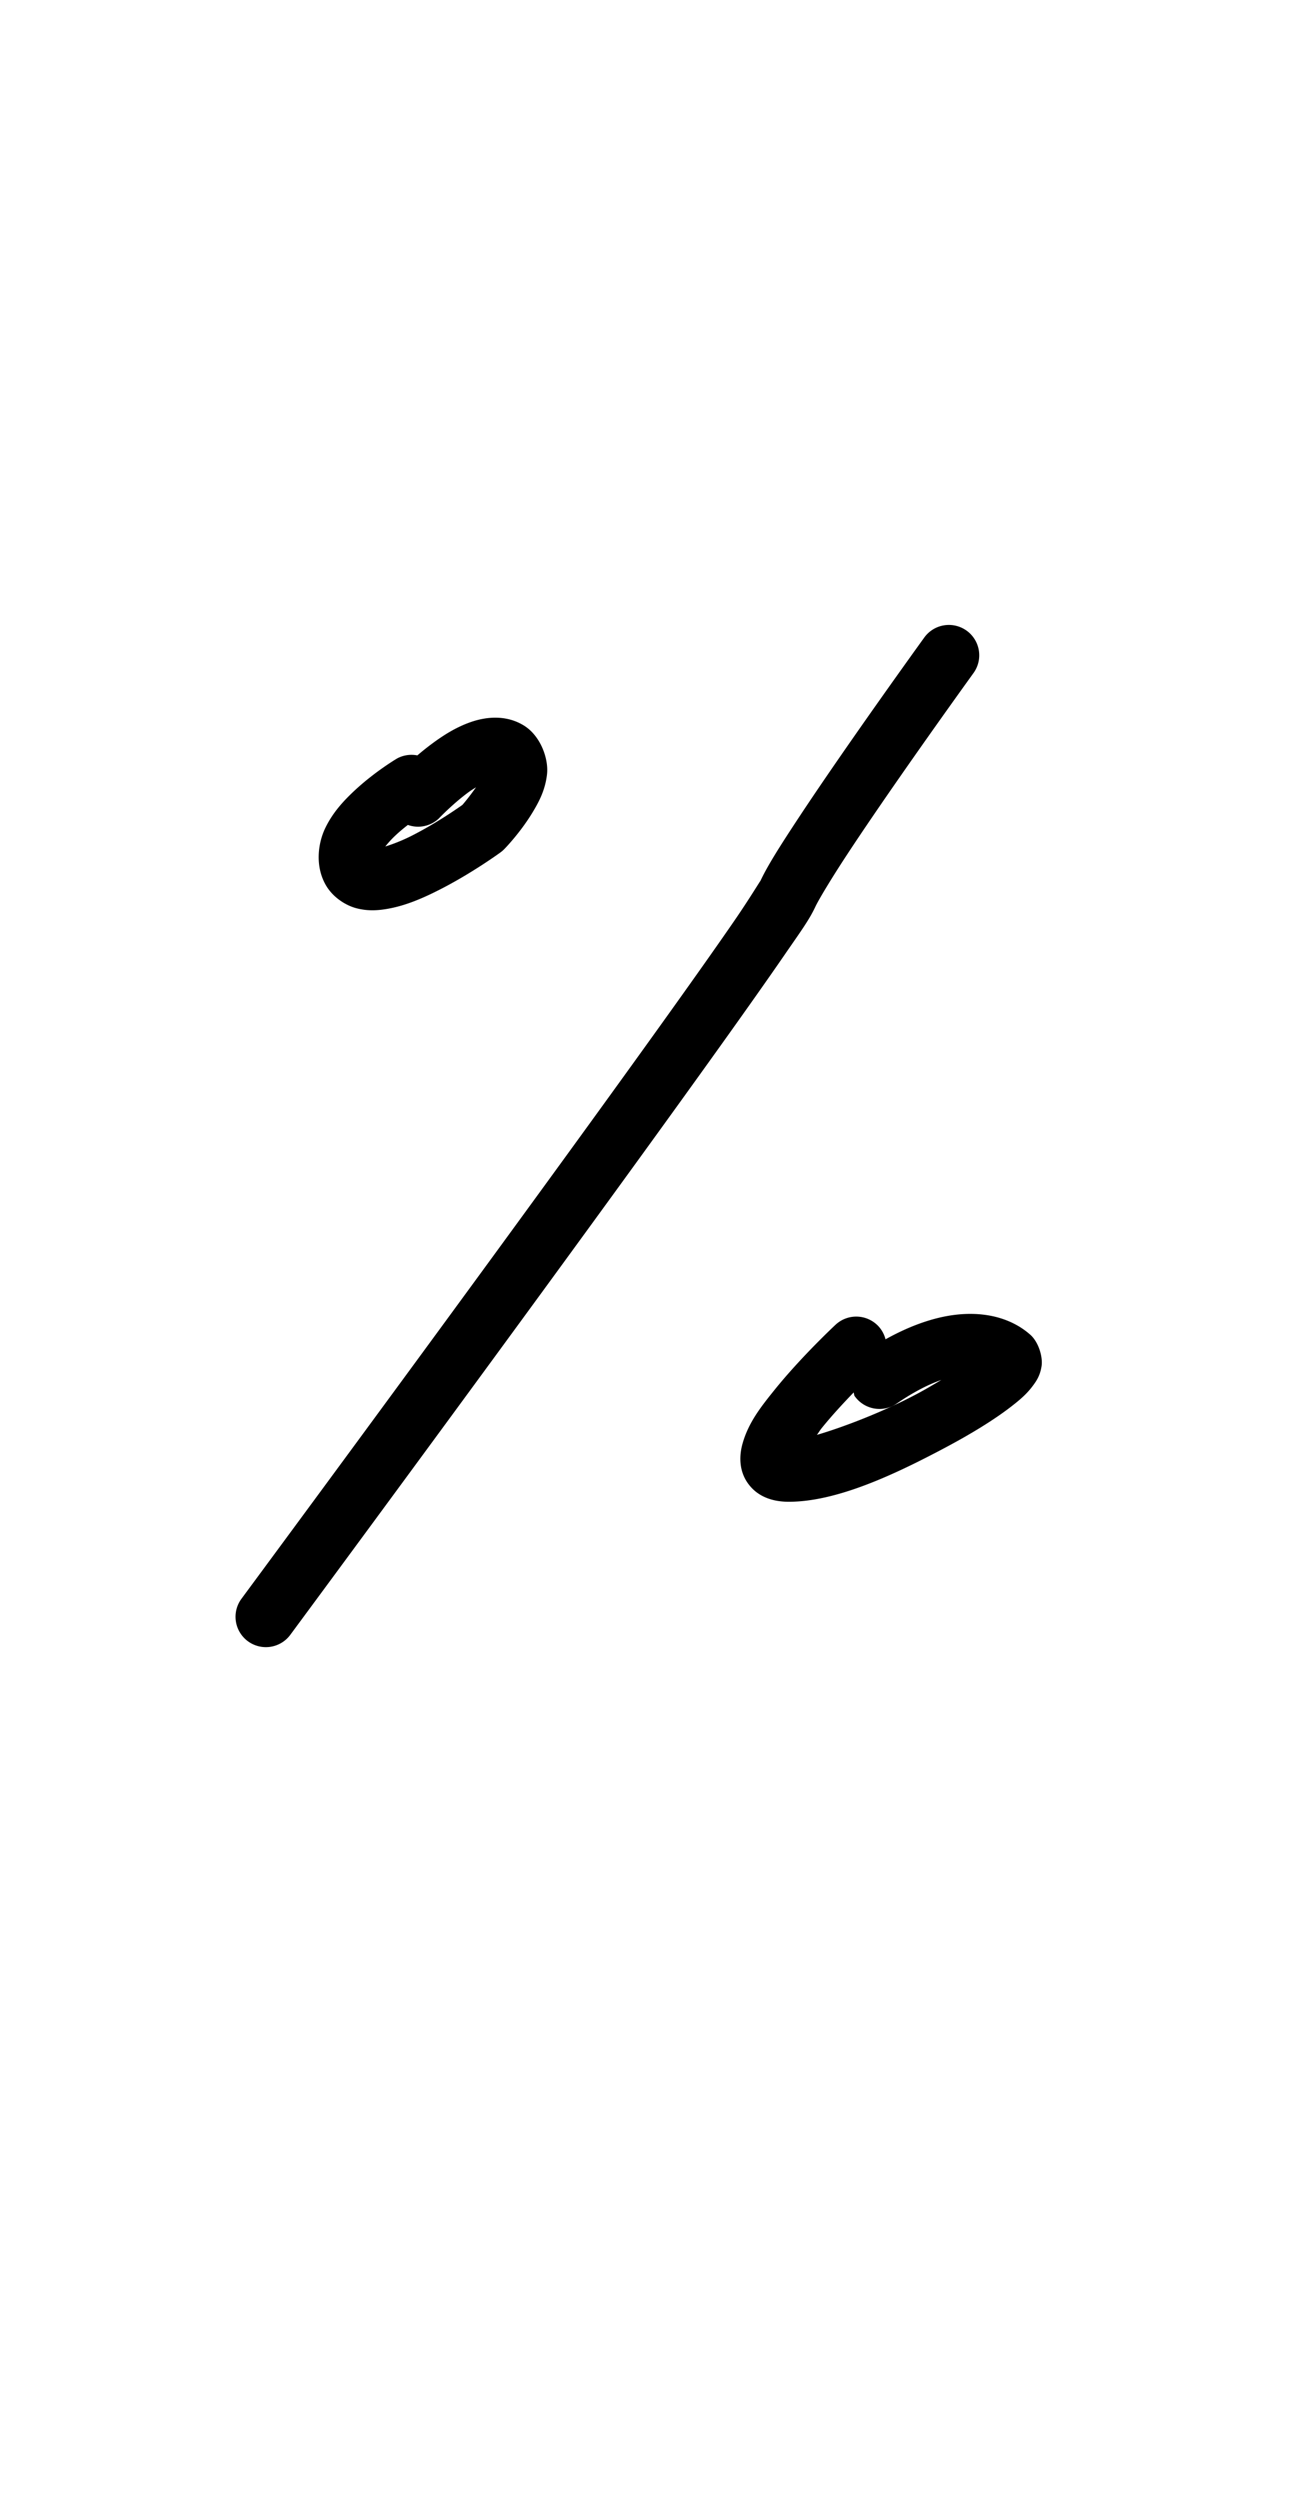 <?xml version="1.0" encoding="UTF-8" standalone="no"?>
<svg
   version="1.1"
   viewBox="-19 0 567.87 1078.556"
   id="svg1"
   sodipodi:docname="percent.svg"
   width="567.87"
   height="1078.556"
   inkscape:version="1.3 (0e150ed6c4, 2023-07-21)"
   xmlns:inkscape="http://www.inkscape.org/namespaces/inkscape"
   xmlns:sodipodi="http://sodipodi.sourceforge.net/DTD/sodipodi-0.dtd"
   xmlns="http://www.w3.org/2000/svg"
   xmlns:svg="http://www.w3.org/2000/svg">
  <defs
     id="defs1">
    <pattern
       id="EMFhbasepattern"
       patternUnits="userSpaceOnUse"
       width="6"
       height="6"
       x="0"
       y="0" />
    <pattern
       id="EMFhbasepattern-2"
       patternUnits="userSpaceOnUse"
       width="6"
       height="6"
       x="0"
       y="0" />
    <pattern
       id="EMFhbasepattern-3"
       patternUnits="userSpaceOnUse"
       width="6"
       height="6"
       x="0"
       y="0" />
    <pattern
       id="EMFhbasepattern-9"
       patternUnits="userSpaceOnUse"
       width="6"
       height="6"
       x="0"
       y="0" />
  </defs>
  <sodipodi:namedview
     id="namedview1"
     pagecolor="#ffffff"
     bordercolor="#000000"
     borderopacity="0.25"
     inkscape:showpageshadow="2"
     inkscape:pageopacity="0.0"
     inkscape:pagecheckerboard="0"
     inkscape:deskcolor="#d1d1d1"
     showgrid="false"
     showguides="true"
     inkscape:zoom="0.54942197"
     inkscape:cx="190.19989"
     inkscape:cy="495.9758"
     inkscape:window-width="1920"
     inkscape:window-height="991"
     inkscape:window-x="-9"
     inkscape:window-y="-9"
     inkscape:window-maximized="1"
     inkscape:current-layer="svg1">
    <sodipodi:guide
       position="297.585,381.52"
       orientation="0,-1"
       id="guide1"
       inkscape:locked="false" />
    <sodipodi:guide
       position="674.344,1082.257"
       orientation="0,-1"
       id="guide2"
       inkscape:locked="false" />
    <sodipodi:guide
       position="1105.724,644.444"
       orientation="0,-1"
       id="guide3"
       inkscape:locked="false" />
    <sodipodi:guide
       position="1130.518,0.895"
       orientation="0,-1"
       id="guide4"
       inkscape:locked="false" />
    <sodipodi:guide
       position="690.363,487.381"
       orientation="0,-1"
       id="guide5"
       inkscape:locked="false" />
  </sodipodi:namedview>
  <path
     style="color:#000000;fill:#000000;stroke-linecap:round;stroke-linejoin:round;-inkscape-stroke:none;paint-order:markers fill stroke"
     d="m 388.378,269.762 a 13.097,13.097 0 0 0 -8.535,5.258 c 0,0 -15.176,20.986 -31.504,44.428 -8.164,11.721 -16.619,24.057 -23.666,34.781 -7.047,10.724 -12.49,19.256 -15.584,25.887 0.439,-0.94 -4.491,7.326 -11.186,17.057 -6.695,9.73 -15.85,22.7 -26.594,37.734 -21.487,30.069 -49.342,68.423 -76.918,106.176 C 139.24,616.588 85.201,689.699 85.201,689.699 a 13.097,13.097 0 0 0 2.748,18.316 13.097,13.097 0 0 0 18.316,-2.748 c 0,0 54.069,-73.151 109.277,-148.734 27.604,-37.792 55.491,-76.189 77.078,-106.398 10.794,-15.104 20.009,-28.155 26.863,-38.117 6.854,-9.962 10.651,-15.06 13.342,-20.826 1.41,-3.022 6.908,-12.187 13.736,-22.578 6.828,-10.391 15.185,-22.587 23.27,-34.193 16.168,-23.212 31.236,-44.053 31.236,-44.053 a 13.097,13.097 0 0 0 -2.938,-18.287 13.097,13.097 0 0 0 -9.752,-2.318 z"
     id="path18" />
  <path
     style="color:#000000;fill:#000000;stroke-linecap:round;stroke-linejoin:round;-inkscape-stroke:none;paint-order:markers fill stroke"
     d="m 194.788,309.602 c -3.93,-0.008 -7.666,0.845 -10.828,1.961 -6.324,2.232 -11.639,5.656 -16.355,9.131 -2.338,1.723 -4.528,3.493 -6.51,5.184 a 13.097,13.097 0 0 0 -8.656,1.27 c 0,0 -9.815,5.759 -18.865,14.303 -4.525,4.272 -9.088,9.229 -12.256,15.855 -3.167,6.626 -4.431,16.601 0.424,24.777 2.922,4.922 8.193,8.439 13,9.719 4.807,1.28 9.152,1.005 13.201,0.316 8.099,-1.377 15.563,-4.666 22.625,-8.248 14.124,-7.163 26.381,-16.133 26.381,-16.133 a 13.098,13.098 0 0 0 1.746,-1.521 c 0,0 6.796,-6.908 12.201,-15.891 2.702,-4.491 5.382,-9.512 6.148,-16.271 0.766,-6.76 -2.812,-16.821 -10.262,-21.236 -3.941,-2.335 -8.064,-3.206 -11.994,-3.215 z m -8.369,30.027 c -2.681,3.803 -5.107,6.747 -5.9,7.617 -1.47,1.047 -11.002,7.787 -21.801,13.264 -4.202,2.131 -8.141,3.638 -11.459,4.672 1.172,-1.481 2.624,-3.109 4.295,-4.686 1.773,-1.674 3.635,-3.211 5.447,-4.625 a 13.097,13.097 0 0 0 13.225,-2.641 c 0,0 5.945,-6.311 12.918,-11.449 1.098,-0.809 2.182,-1.458 3.275,-2.152 z"
     id="path19" />
  <path
     style="color:#000000;fill:#000000;stroke-linecap:round;stroke-linejoin:round;-inkscape-stroke:none;paint-order:markers fill stroke"
     d="m 396.021,566.939 c -9.723,0.668 -20.852,4.125 -32.904,10.844 a 13.097,13.097 0 0 0 -3.076,-5.662 13.097,13.097 0 0 0 -18.51,-0.607 c 0,0 -14.711,13.686 -26.391,28.193 -5.84,7.254 -11.191,14.011 -13.744,23.143 -1.277,4.566 -1.9,11.583 2.746,17.607 4.646,6.024 11.615,7.404 17.219,7.404 20.584,0 45.256,-11.502 67.578,-23.375 11.161,-5.937 21.114,-12.031 28.502,-17.77 3.694,-2.869 6.738,-5.427 9.477,-9.199 1.369,-1.886 2.9,-4.118 3.525,-8.125 0.625,-4.007 -1.282,-10.408 -4.826,-13.559 -7.066,-6.28 -17.218,-9.744 -29.596,-8.895 z m -8.814,28.357 c -3.369,2.01 -6.762,4.04 -10.568,6.064 -14.164,7.534 -31.225,14.154 -43.119,17.646 0.731,-1.002 1.216,-1.872 2.023,-2.875 4.382,-5.443 9.443,-10.886 13.848,-15.449 a 13.097,13.097 0 0 0 0.311,1.459 13.097,13.097 0 0 0 18.211,3.373 c 7.674,-5.276 13.974,-8.343 19.295,-10.219 z"
     id="path20" />
</svg>
